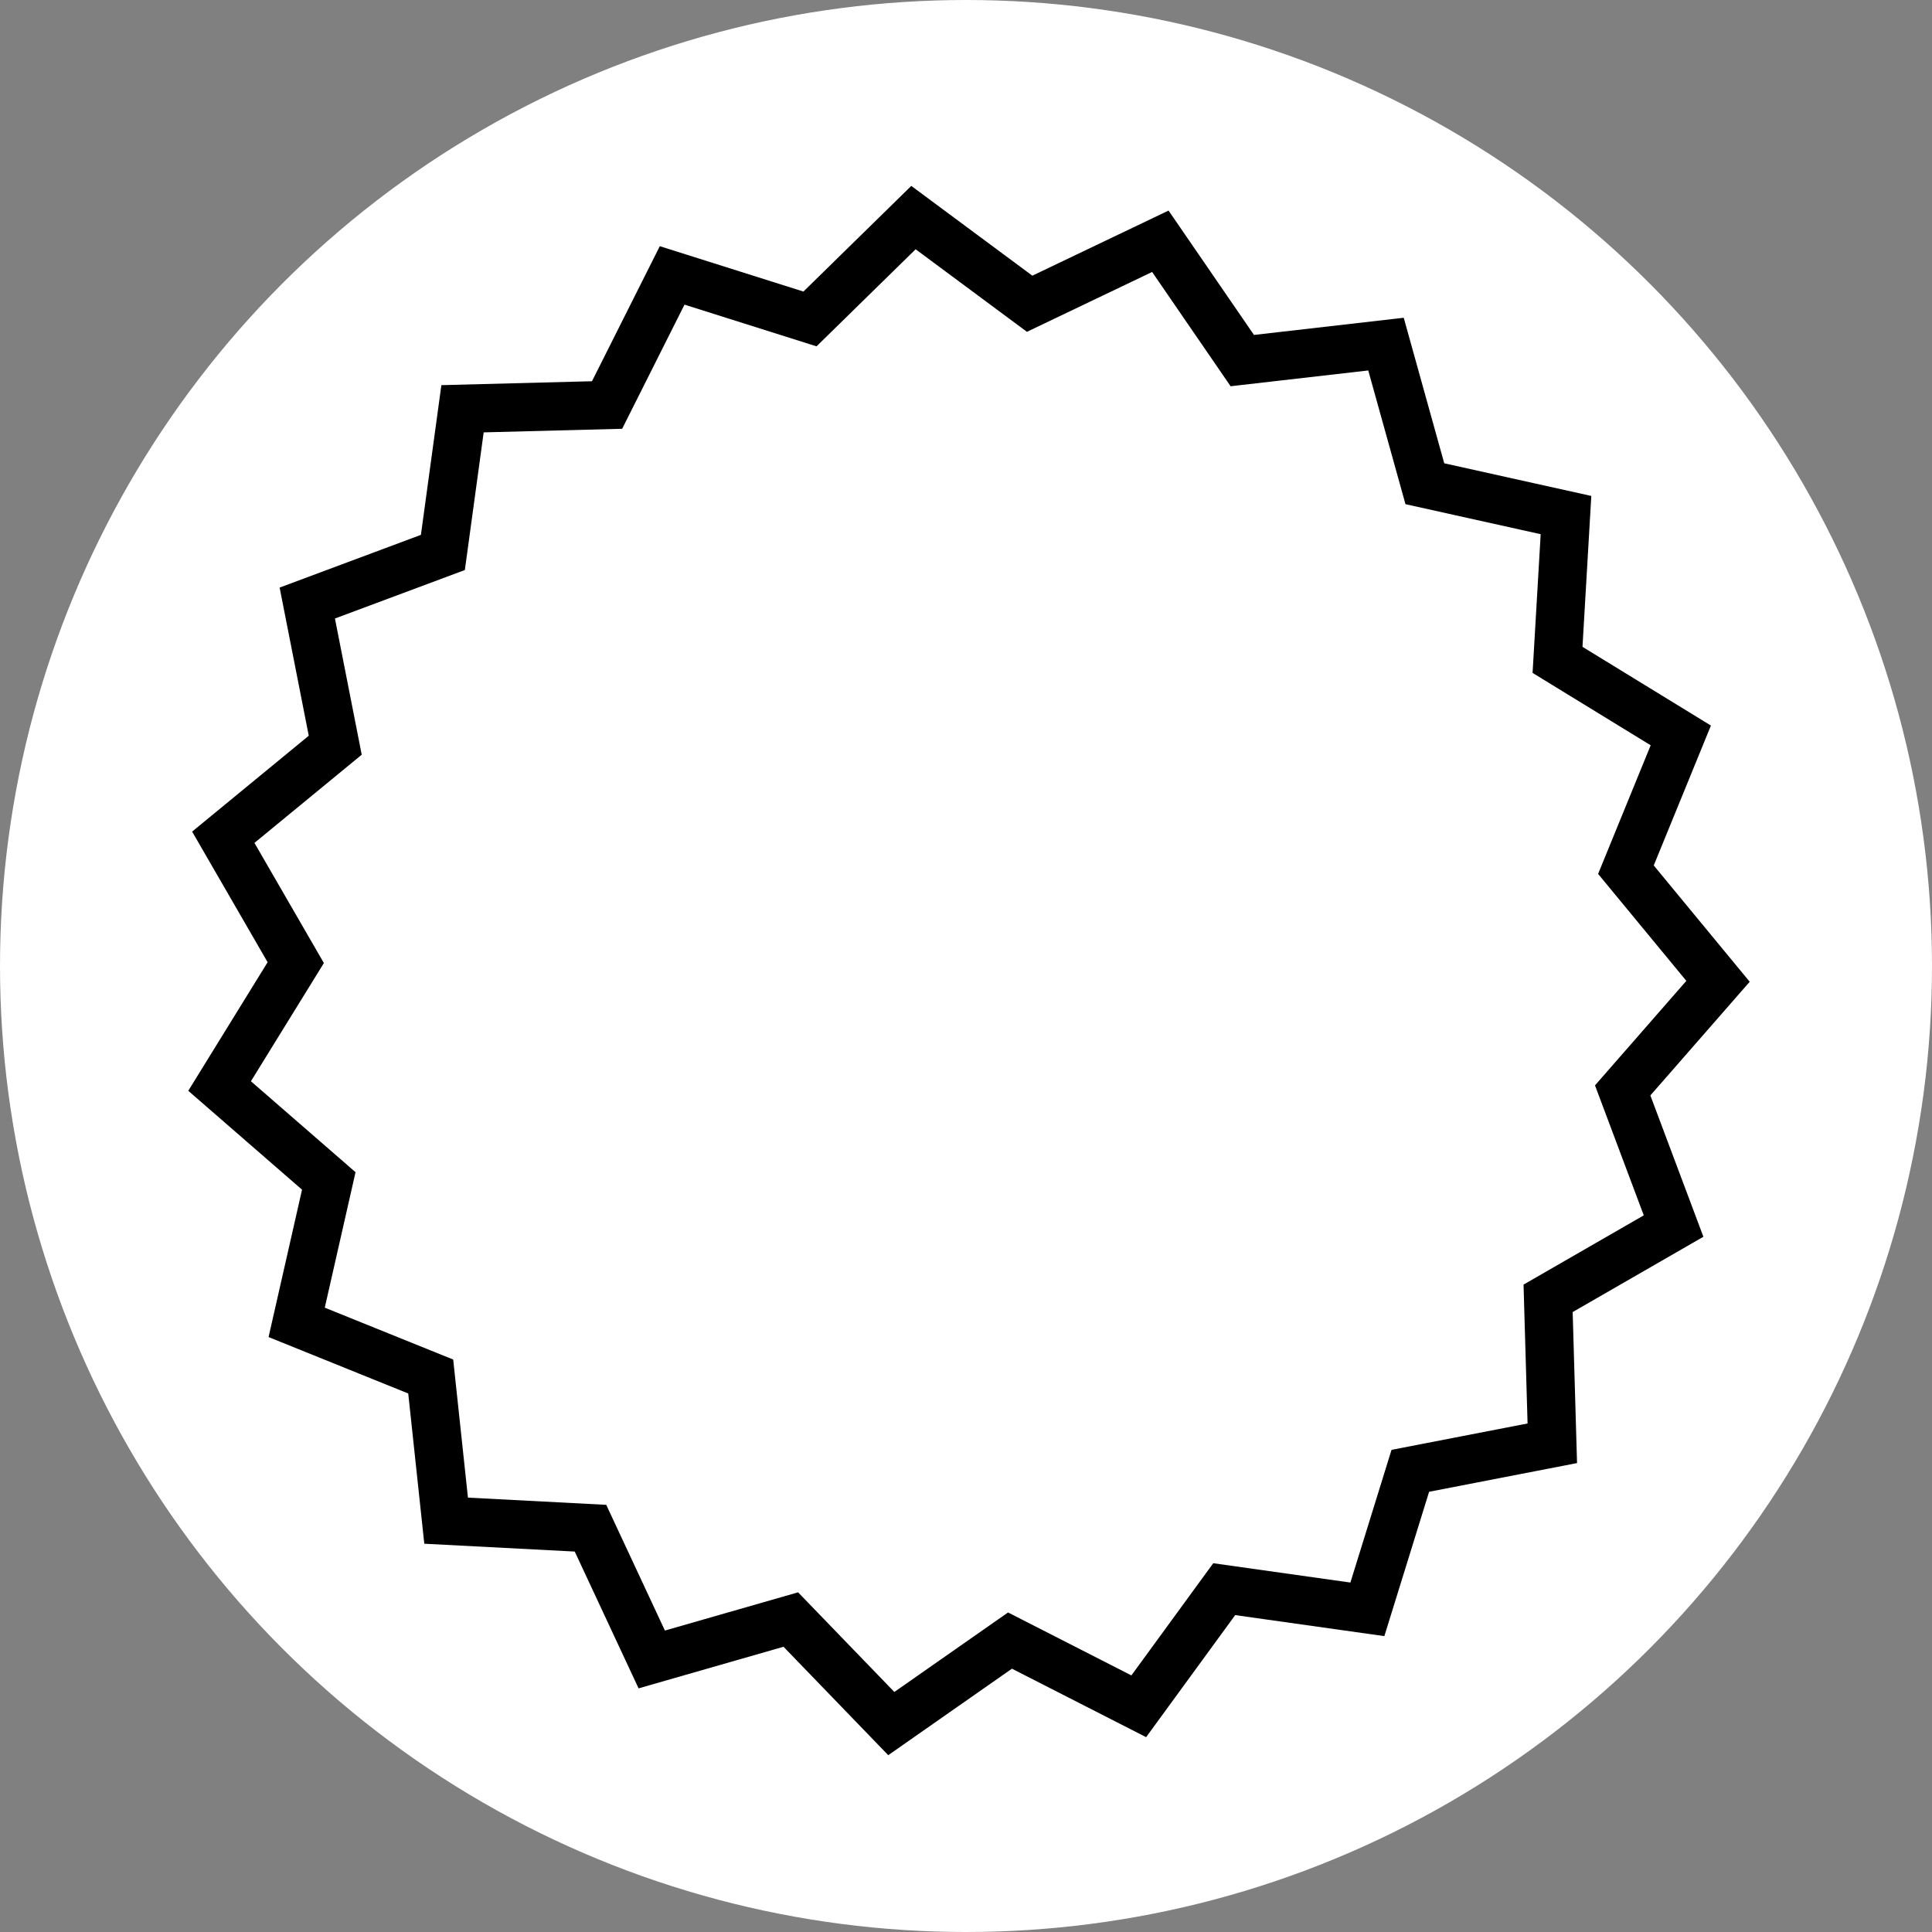 <svg id="SOTD" xmlns="http://www.w3.org/2000/svg"   width="1em"
height="1em" viewBox="0 0 80 80">
  <rect x="0" y="0" width="80" height="80" fill="#808080" stroke="none"/>
  <defs>
    <style>
      .cls-1, .cls-2 {
        fill: #fff;
      }

      .cls-2 {
        stroke: currentColor;
        stroke-width: 2px;
      }

t-weight: 700;
      }
    </style>
  </defs>
  <circle id="Ellipse_89" data-name="Ellipse 89" class="cls-1" cx="40" cy="40" r="40"/>
  <path id="Polygon_171" data-name="Polygon 171" class="cls-2" d="M31.083,0l4.557,3.893,5.57-2.2,3.051,5.167L50.241,6.6l1.214,5.881,5.74,1.7-.755,5.957,4.88,3.477L58.677,29l3.49,4.879-4.243,4.236,1.722,5.751-5.383,2.624-.232,6-5.941.728-2.162,5.6-5.854-1.247-3.857,4.592L31.083,59.08,25.95,62.167l-3.857-4.592-5.854,1.247-2.162-5.6-5.941-.728-.232-6L2.52,43.869l1.722-5.751L0,33.881,3.49,29,.848,23.614l4.88-3.477-.755-5.957,5.74-1.7L11.926,6.6l5.979.263L20.956,1.7l5.57,2.2Z" transform="matrix(0.966, 0.259, -0.259, 0.966, 18.021, 1.94)"/>

</svg>
